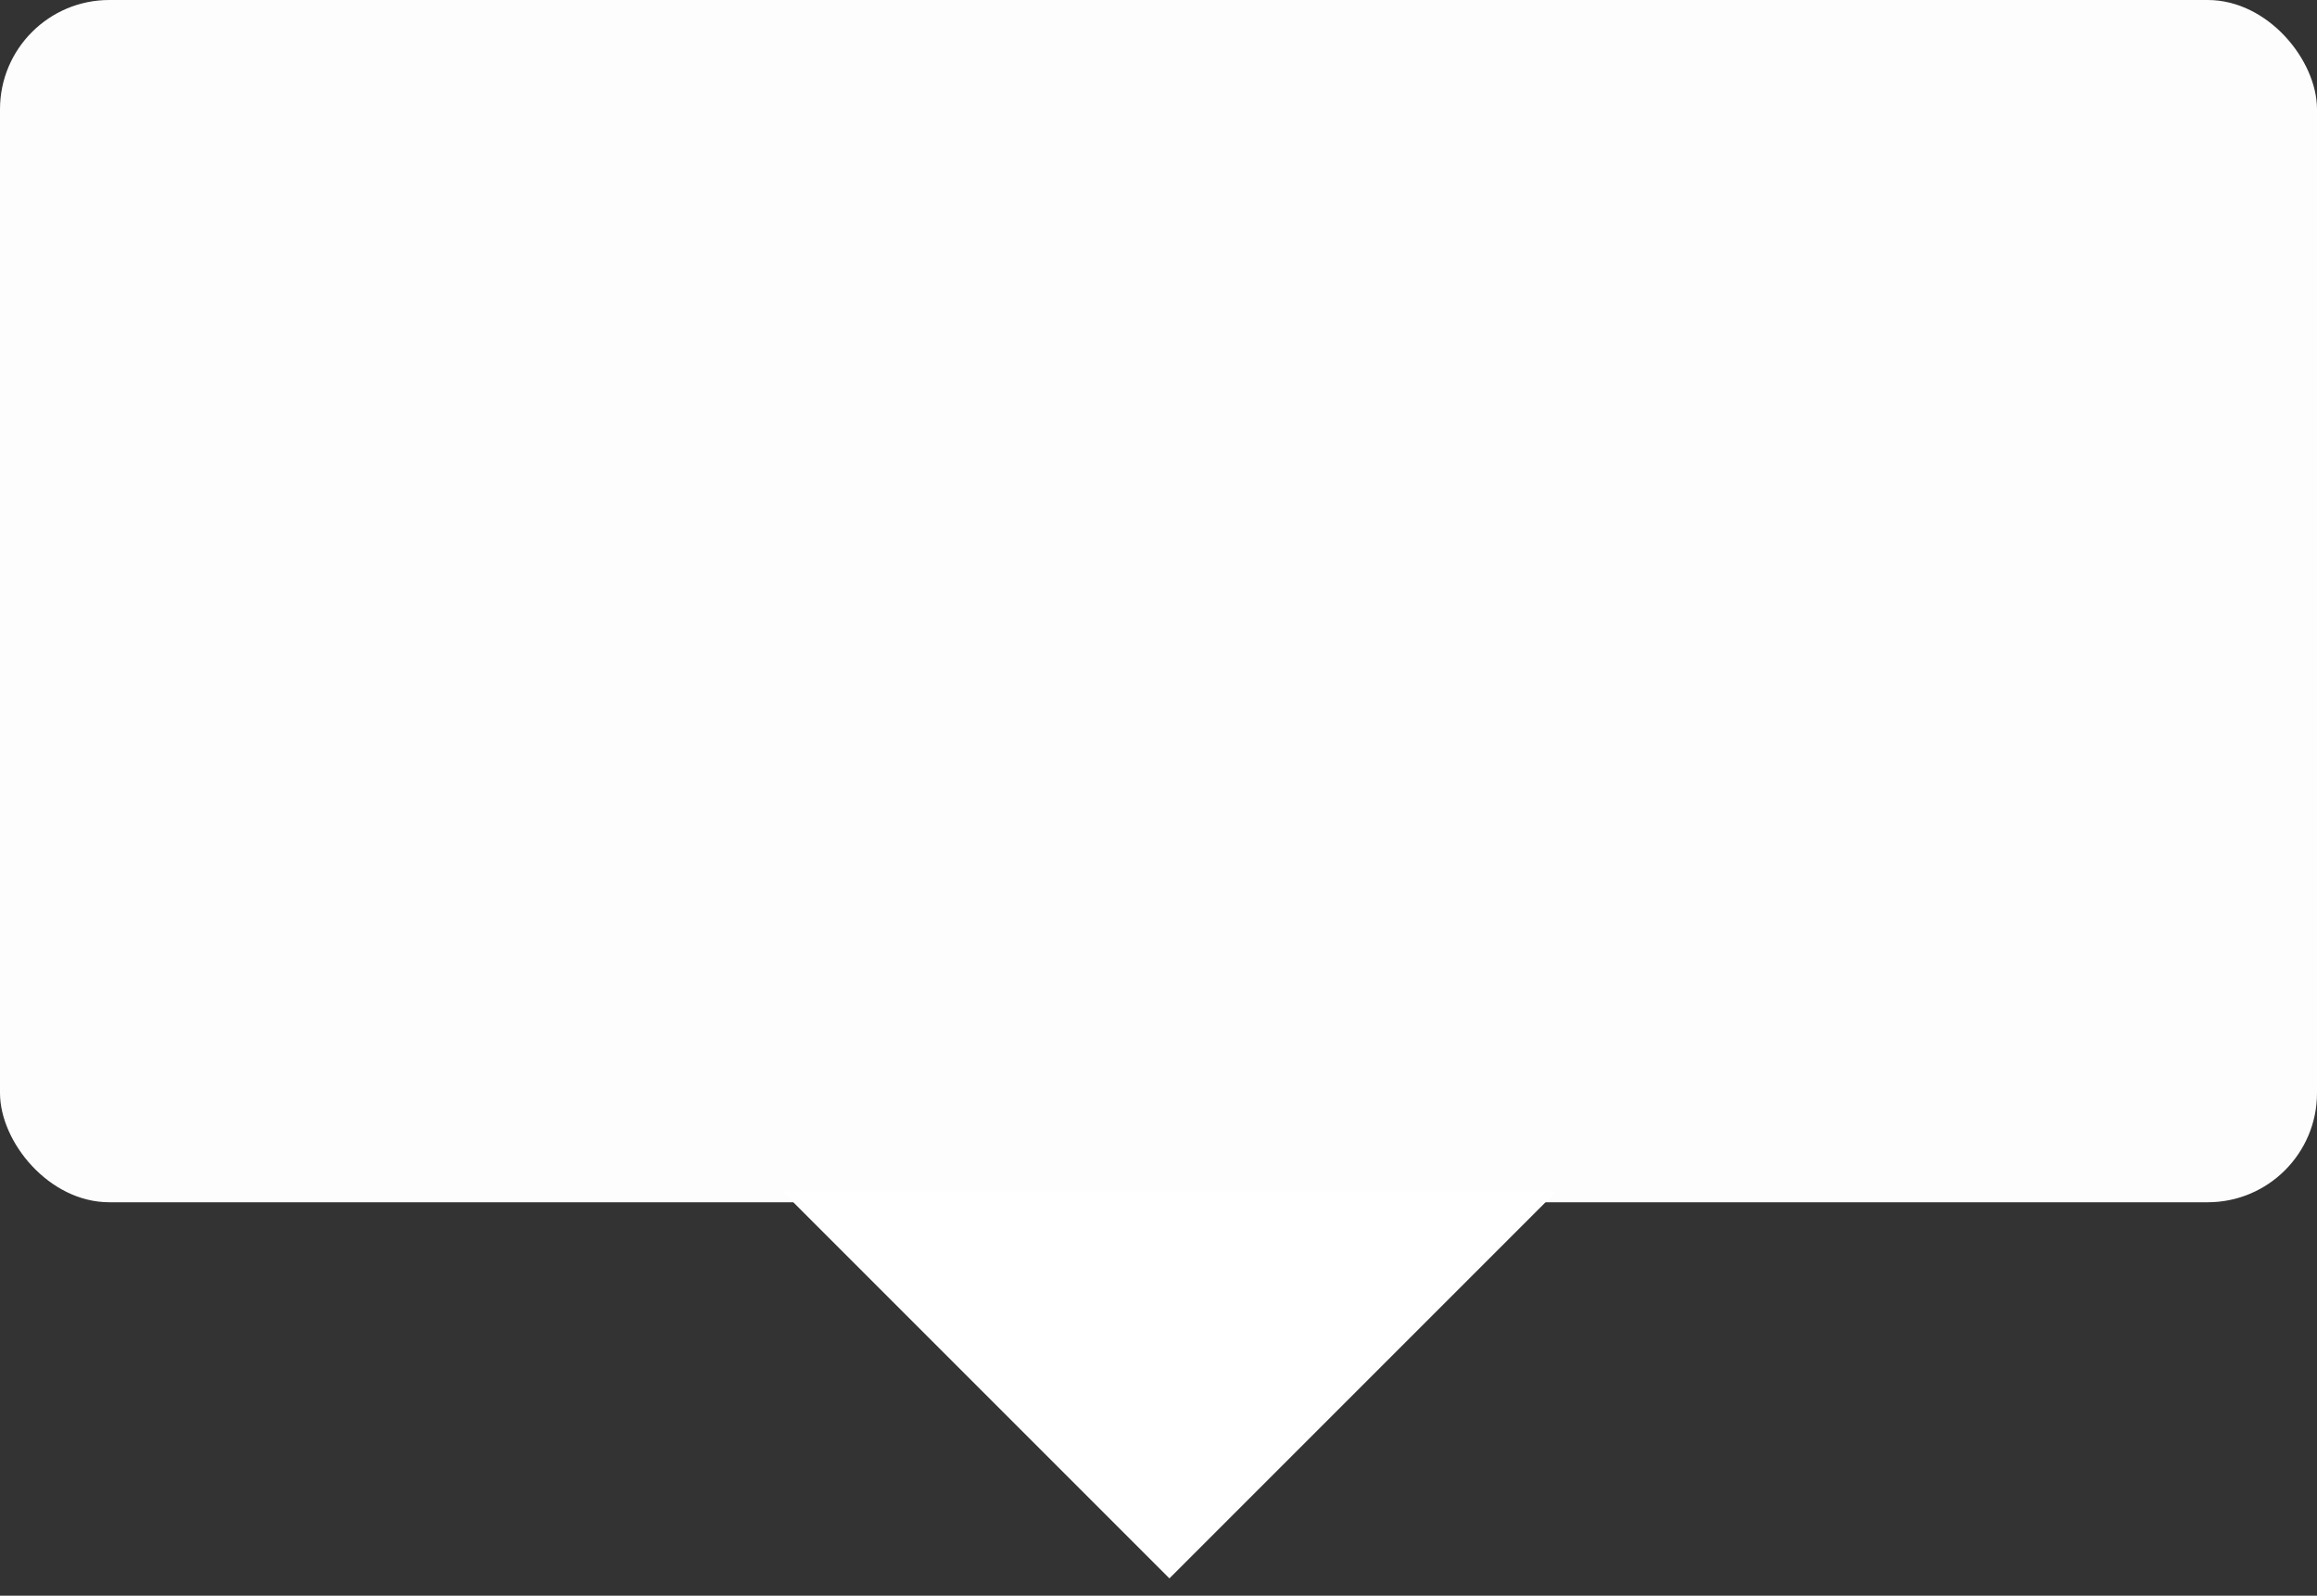<svg width="106" height="73" viewBox="0 0 106 73" fill="none" xmlns="http://www.w3.org/2000/svg">
<rect x="0" y="0" width="106" height="73" fill="#333333" stroke="none"/>
<rect width="106" height="55" rx="5" fill="#FDFDFD"/>
<path d="M53.5 71.5L37 55H70L53.5 71.5Z" fill="white" stroke="white"/>
</svg>
